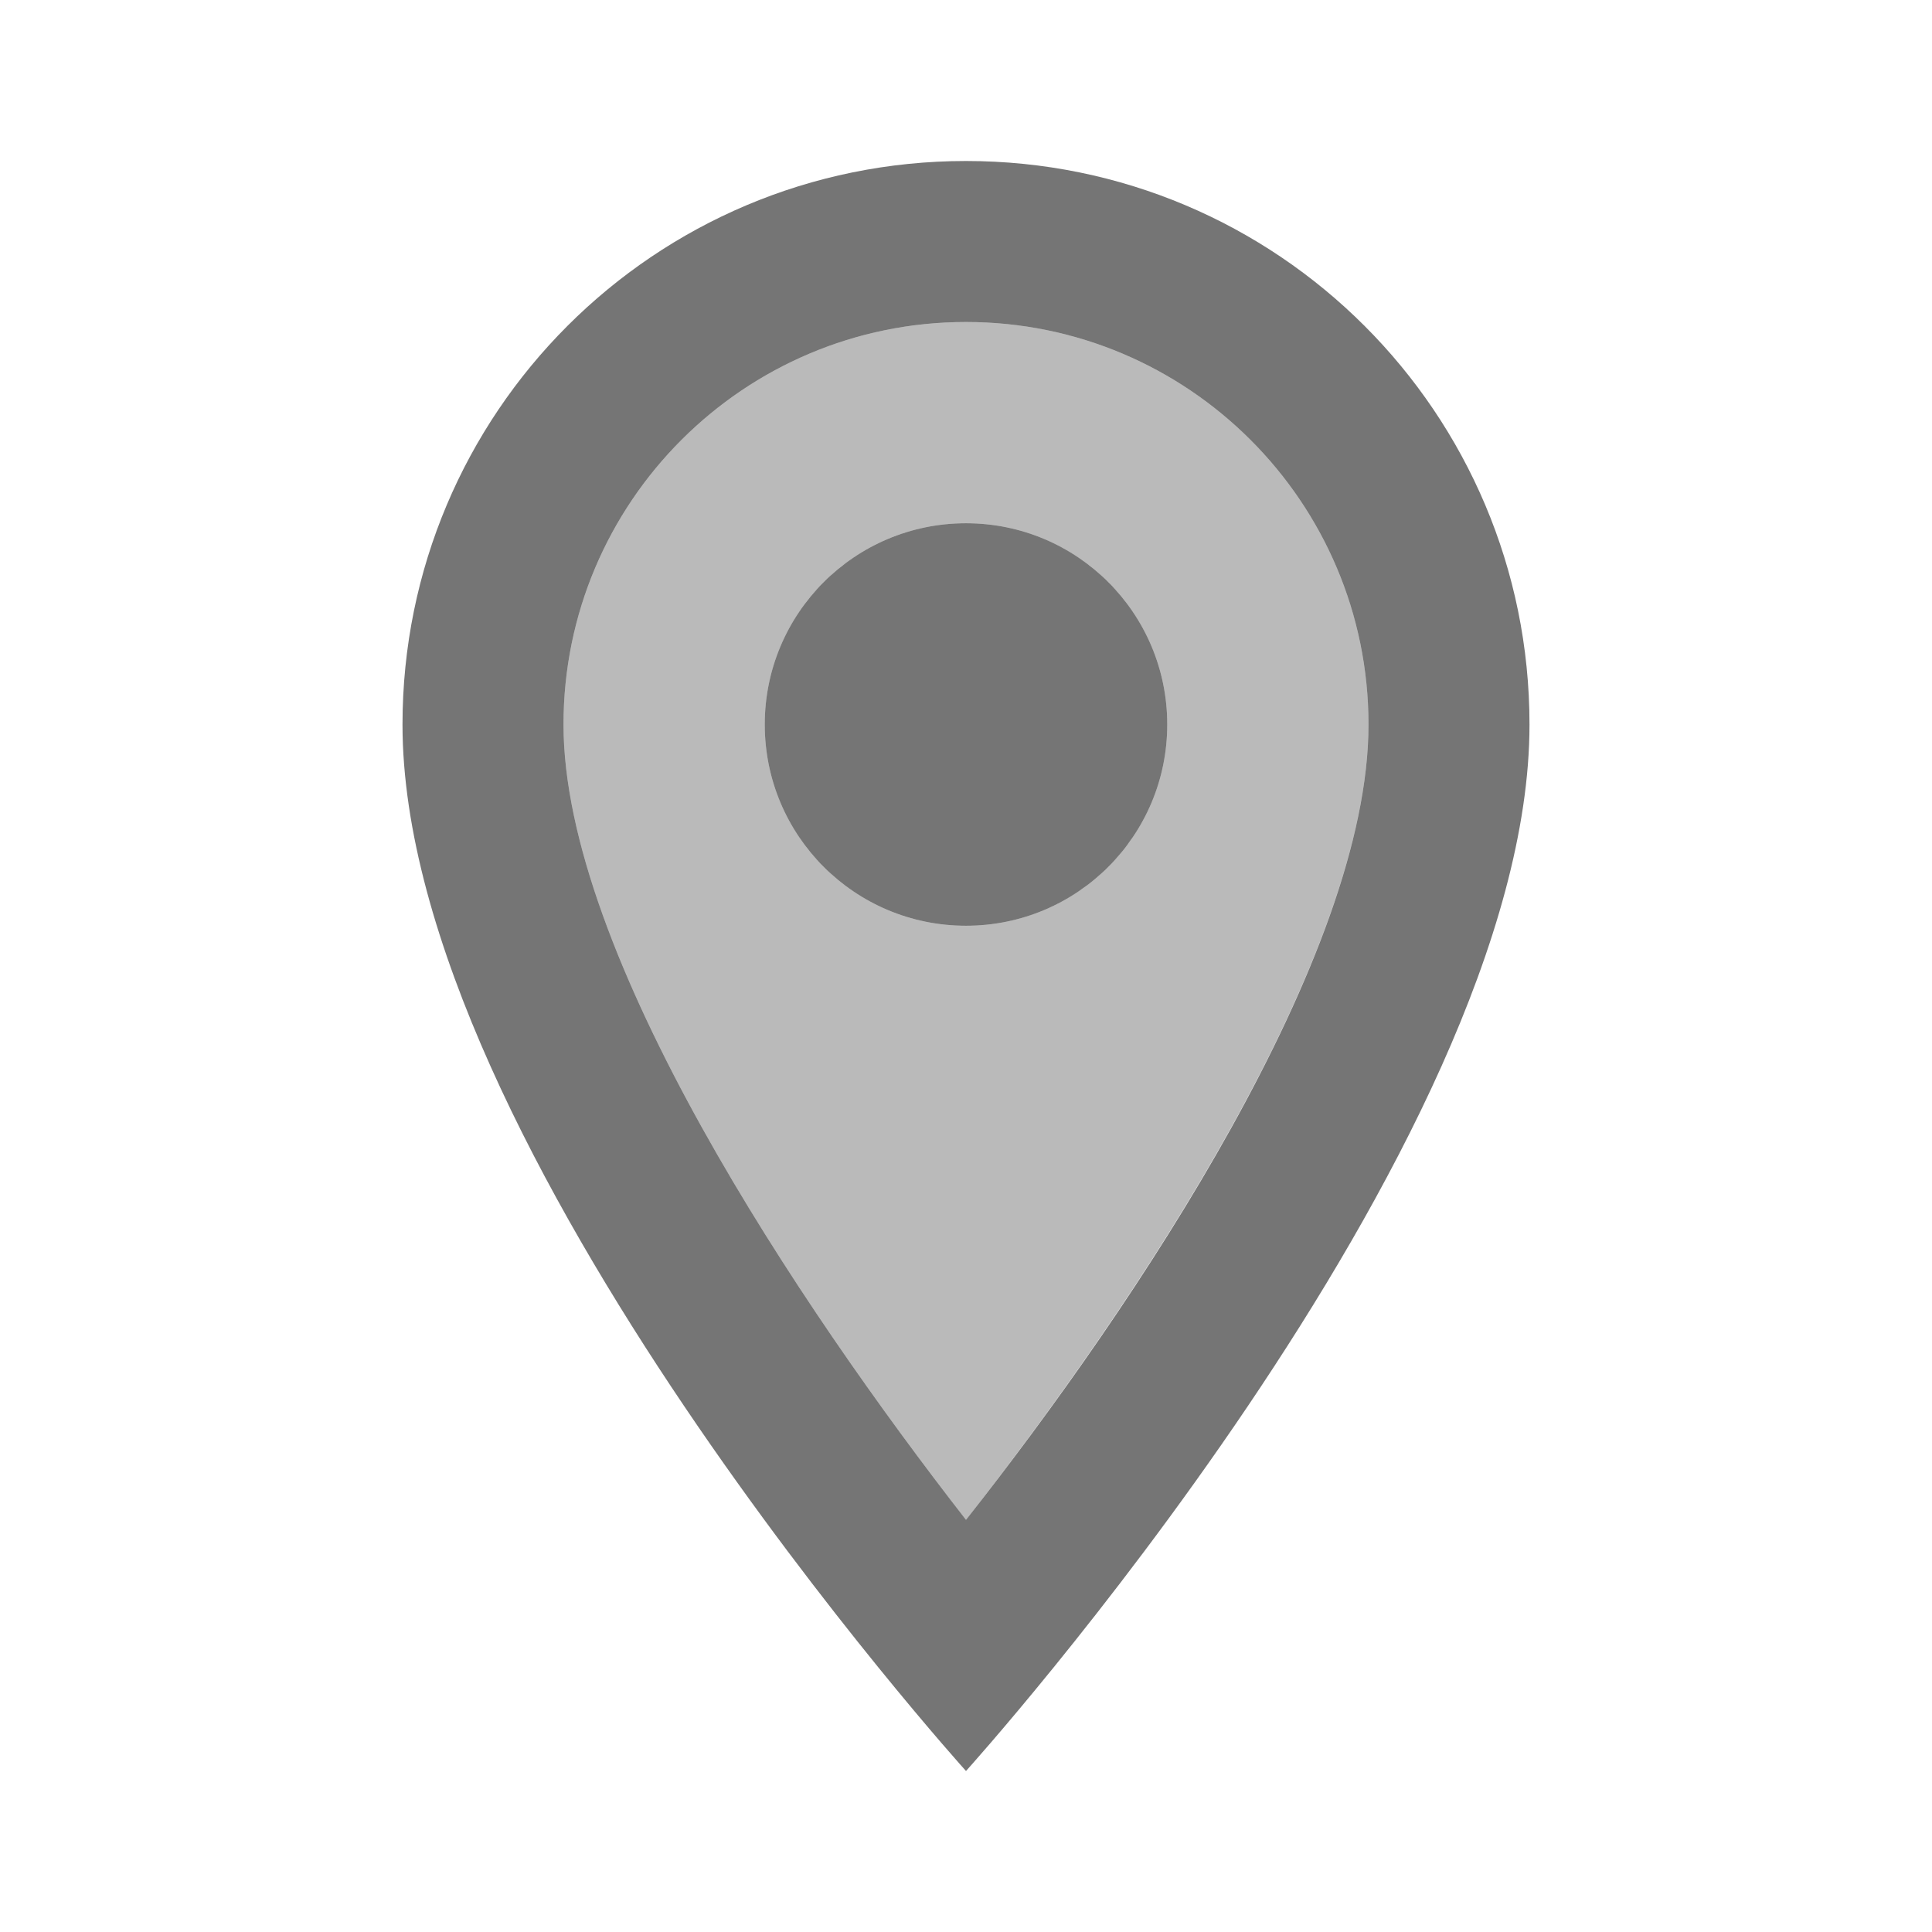 <svg width="1em" height="1em" viewBox="0 0 24 24" fill="none" xmlns="http://www.w3.org/2000/svg">
<g id="room_24px">
<g id="&#226;&#134;&#179; Light Color">
<path id="Mask" opacity="0.5" fill-rule="evenodd" clip-rule="evenodd" d="M7 9C7 6.24 9.24 4 12 4C14.76 4 17 6.24 17 9C17 11.88 14.11 16.19 12 18.88C9.92 16.21 7 11.85 7 9ZM9.5 9C9.5 10.38 10.62 11.5 12 11.5C13.38 11.5 14.5 10.38 14.5 9C14.5 7.62 13.38 6.5 12 6.5C10.62 6.5 9.5 7.62 9.5 9Z" fill="currentColor" fill-opacity="0.54"/>
</g>
<g id="&#226;&#134;&#179; Dark Color">
<path id="Mask_2" fill-rule="evenodd" clip-rule="evenodd" d="M5 9C5 5.13 8.13 2 12 2C15.87 2 19 5.13 19 9C19 14.25 12 22 12 22C12 22 5 14.25 5 9ZM12 4C9.24 4 7 6.24 7 9C7 11.85 9.92 16.21 12 18.88C14.12 16.19 17 11.88 17 9C17 6.24 14.76 4 12 4Z" fill="currentColor" fill-opacity="0.54"/>
</g>
<g id="&#226;&#134;&#179; Dark Color_2">
<path id="Mask_3" d="M12 11.5C13.381 11.5 14.5 10.381 14.5 9C14.5 7.619 13.381 6.5 12 6.5C10.619 6.5 9.5 7.619 9.5 9C9.5 10.381 10.619 11.5 12 11.5Z" fill="currentColor" fill-opacity="0.54"/>
</g>
</g>
</svg>
